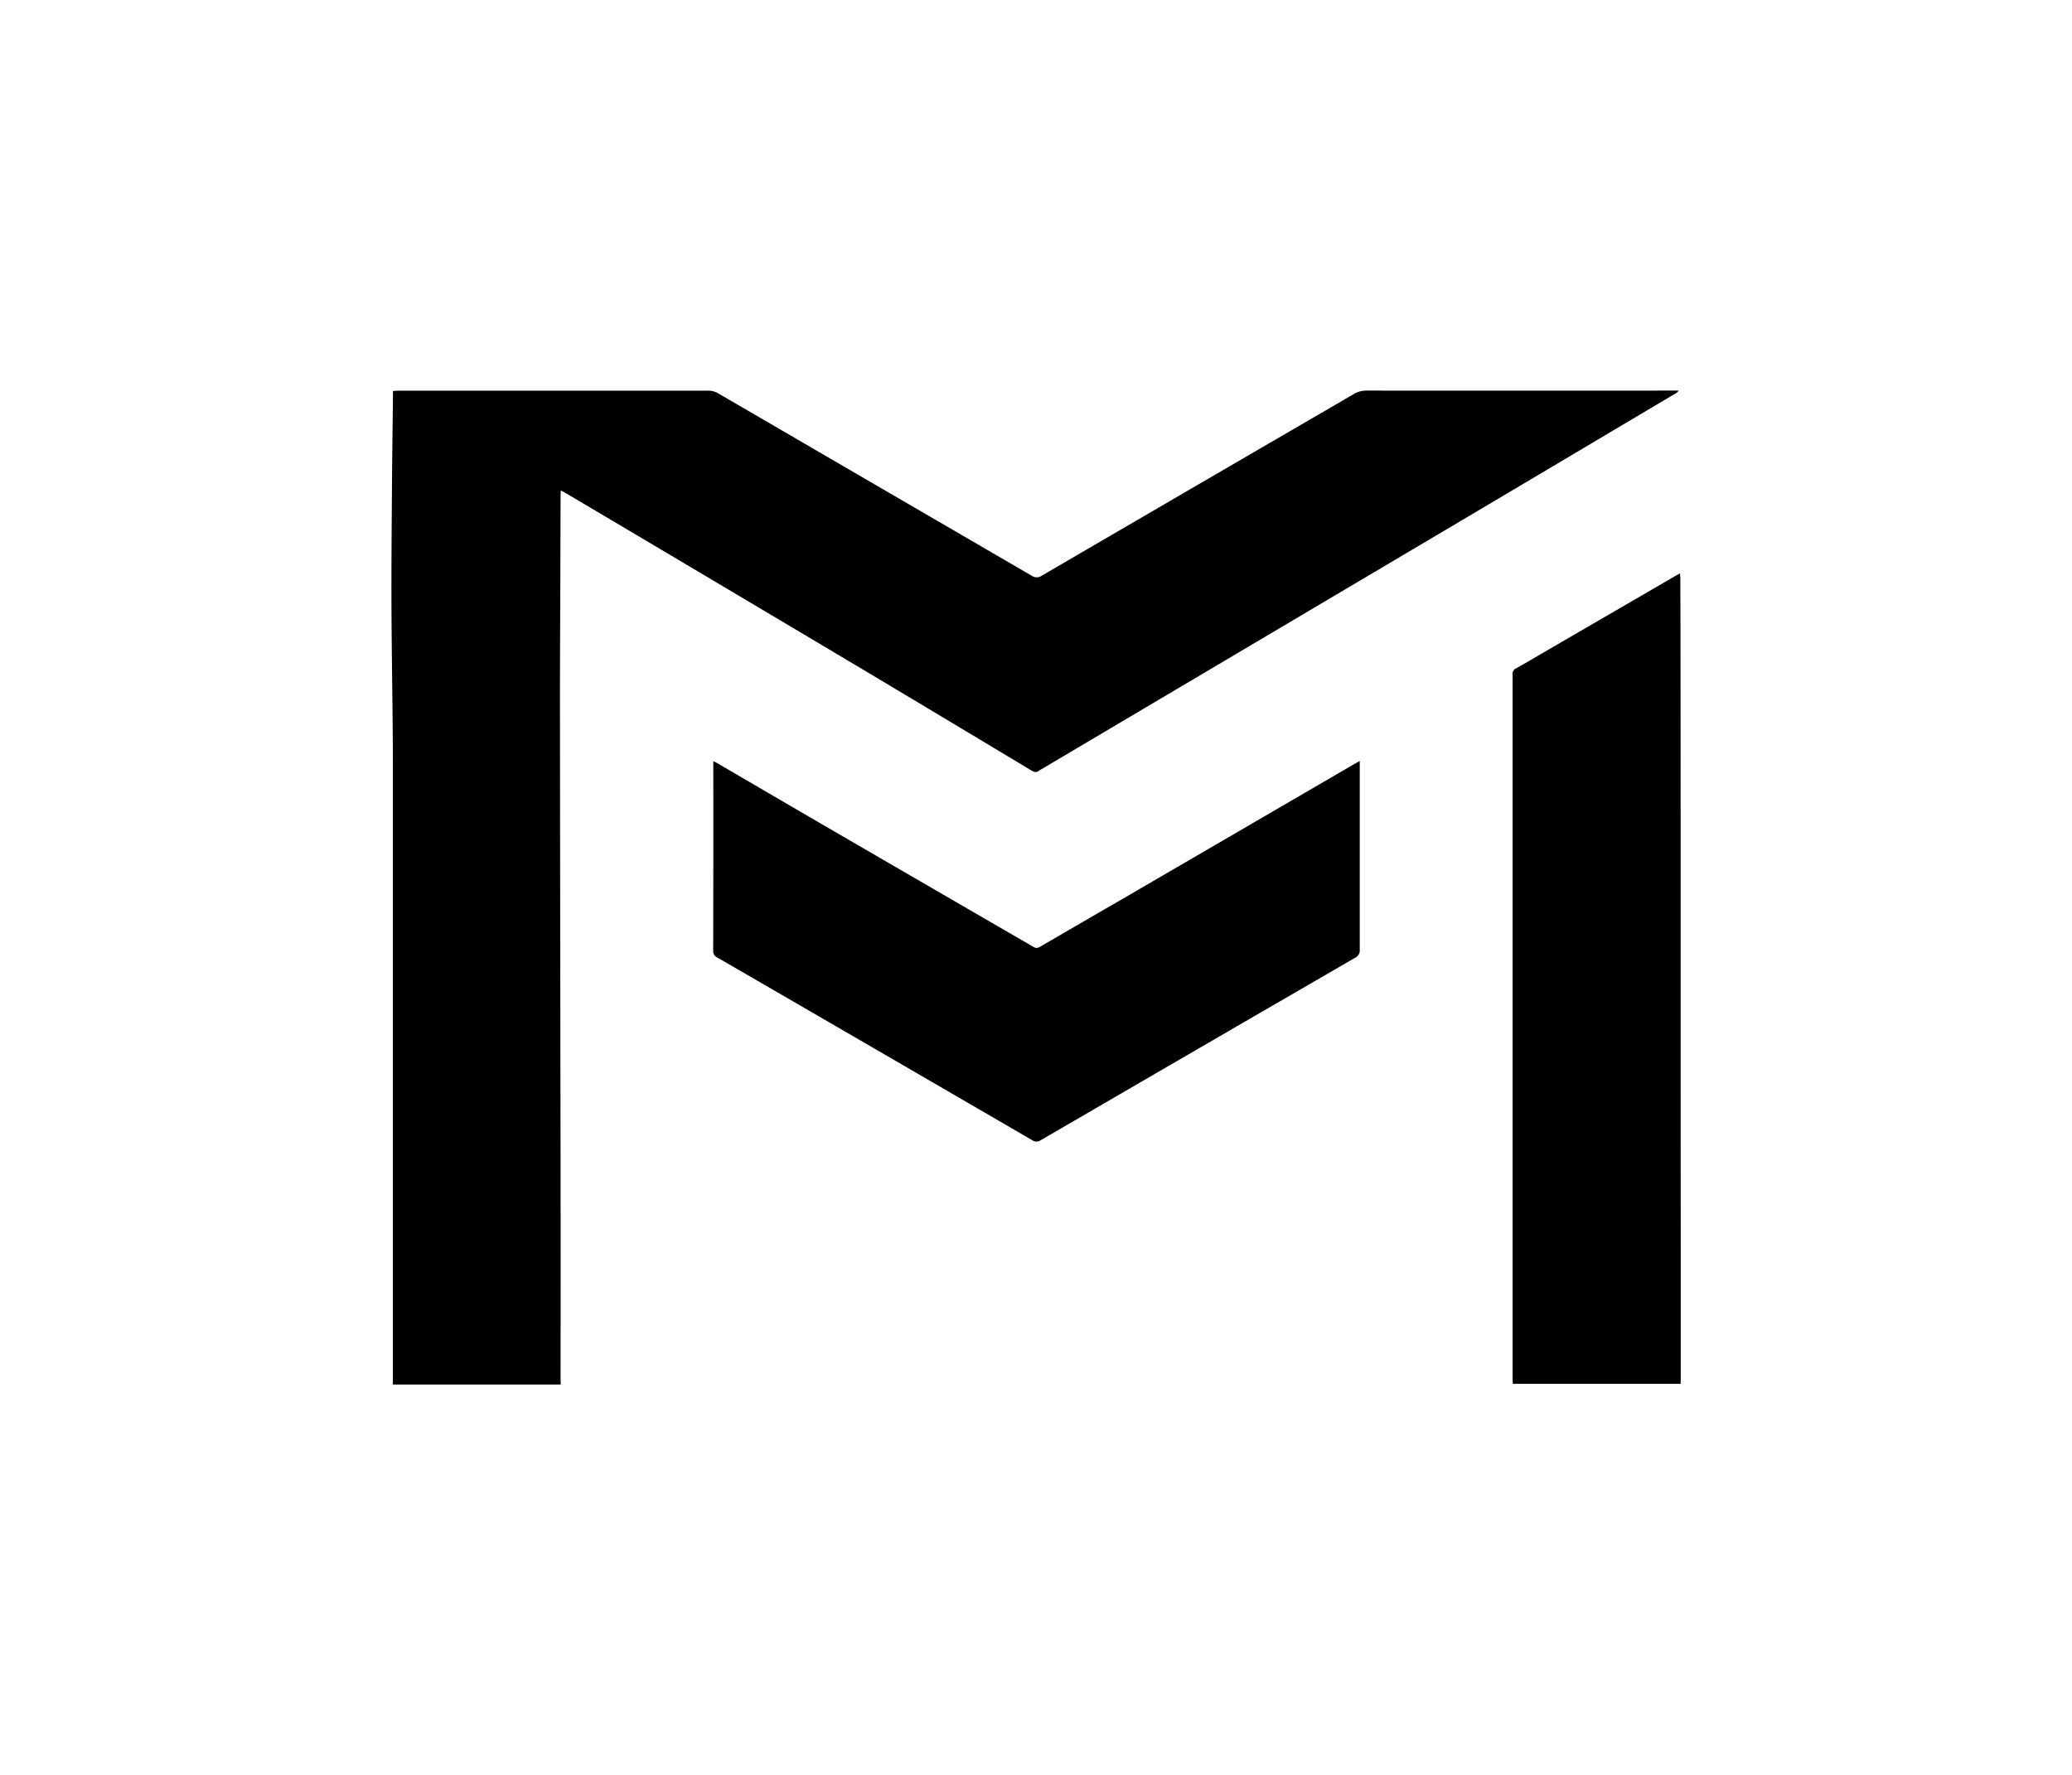 <svg xmlns="http://www.w3.org/2000/svg" viewBox="0 0 1034.25 886.25"><defs><style>.cls-1{fill:none;}</style></defs><g id="Calque_2" data-name="Calque 2"><g id="Calque_1-2" data-name="Calque 1"><rect class="cls-1" width="1034.25" height="886.25"/><path d="M279.9,691.22H196.11v-3.61q0-151.9,0-303.81c0-26.56-.58-53.12-.7-79.68-.09-19.73.09-39.47.23-59.2.11-15.65.33-31.3.51-47,0-.82,0-1.65,0-2.76,1.13,0,2.09-.13,3.06-.13h54q50.11,0,100.22,0a9.79,9.79,0,0,1,5.17,1.41q78.15,45.48,156.29,90.93a4.4,4.4,0,0,0,5.17,0q77.79-45.35,155.62-90.6A11.9,11.9,0,0,1,682,195q76.47.06,152.95,0h3a5.11,5.11,0,0,1-2.23,1.8q-45,26.73-90,53.45-113.11,67-226.27,134a5.2,5.2,0,0,0-.64.39c-1.34,1.13-2.53.92-4,0q-40.46-24.33-81-48.55-75.54-45-151.17-89.78c-.77-.45-1.57-.85-2.74-1.48,0,1.22-.07,2.09-.08,3q-.06,18-.11,36c-.07,23.15-.22,46.3-.2,69.45q.1,112.8.3,225.59.07,54.72,0,109.43Z"/><path d="M838.9,690.85H755.12c0-1.06-.1-2-.1-3q0-22.74,0-45.47,0-81.21,0-162.4,0-70.58,0-141.16a16.67,16.67,0,0,0,0-2,2.87,2.87,0,0,1,1.77-3.16c4.15-2.3,8.22-4.74,12.32-7.12l66.95-38.89c.71-.42,1.44-.8,2.54-1.4.06,1.12.15,2,.15,2.84,0,8.66.07,17.32.07,26q.06,49.1.08,98.19,0,53.72,0,107.43,0,54,.05,107.93,0,29.36,0,58.71Z"/><path d="M678.73,379.94v2.94q0,45.58,0,91.17a4.1,4.1,0,0,1-2.33,4.11q-78.44,45.44-156.77,91a3.86,3.86,0,0,1-4.51,0q-78.46-45.62-157-91.1a3.52,3.52,0,0,1-2.13-3.47q.11-46.2.05-92.42V380c1,.53,1.8.89,2.53,1.31Q388.8,399,419,416.56q48.48,28.15,97,56.24c1.4.81,2.29.34,3.4-.3q21.69-12.6,43.41-25.18l113.3-65.95C676.8,381,677.53,380.59,678.73,379.94Z"/></g></g></svg>